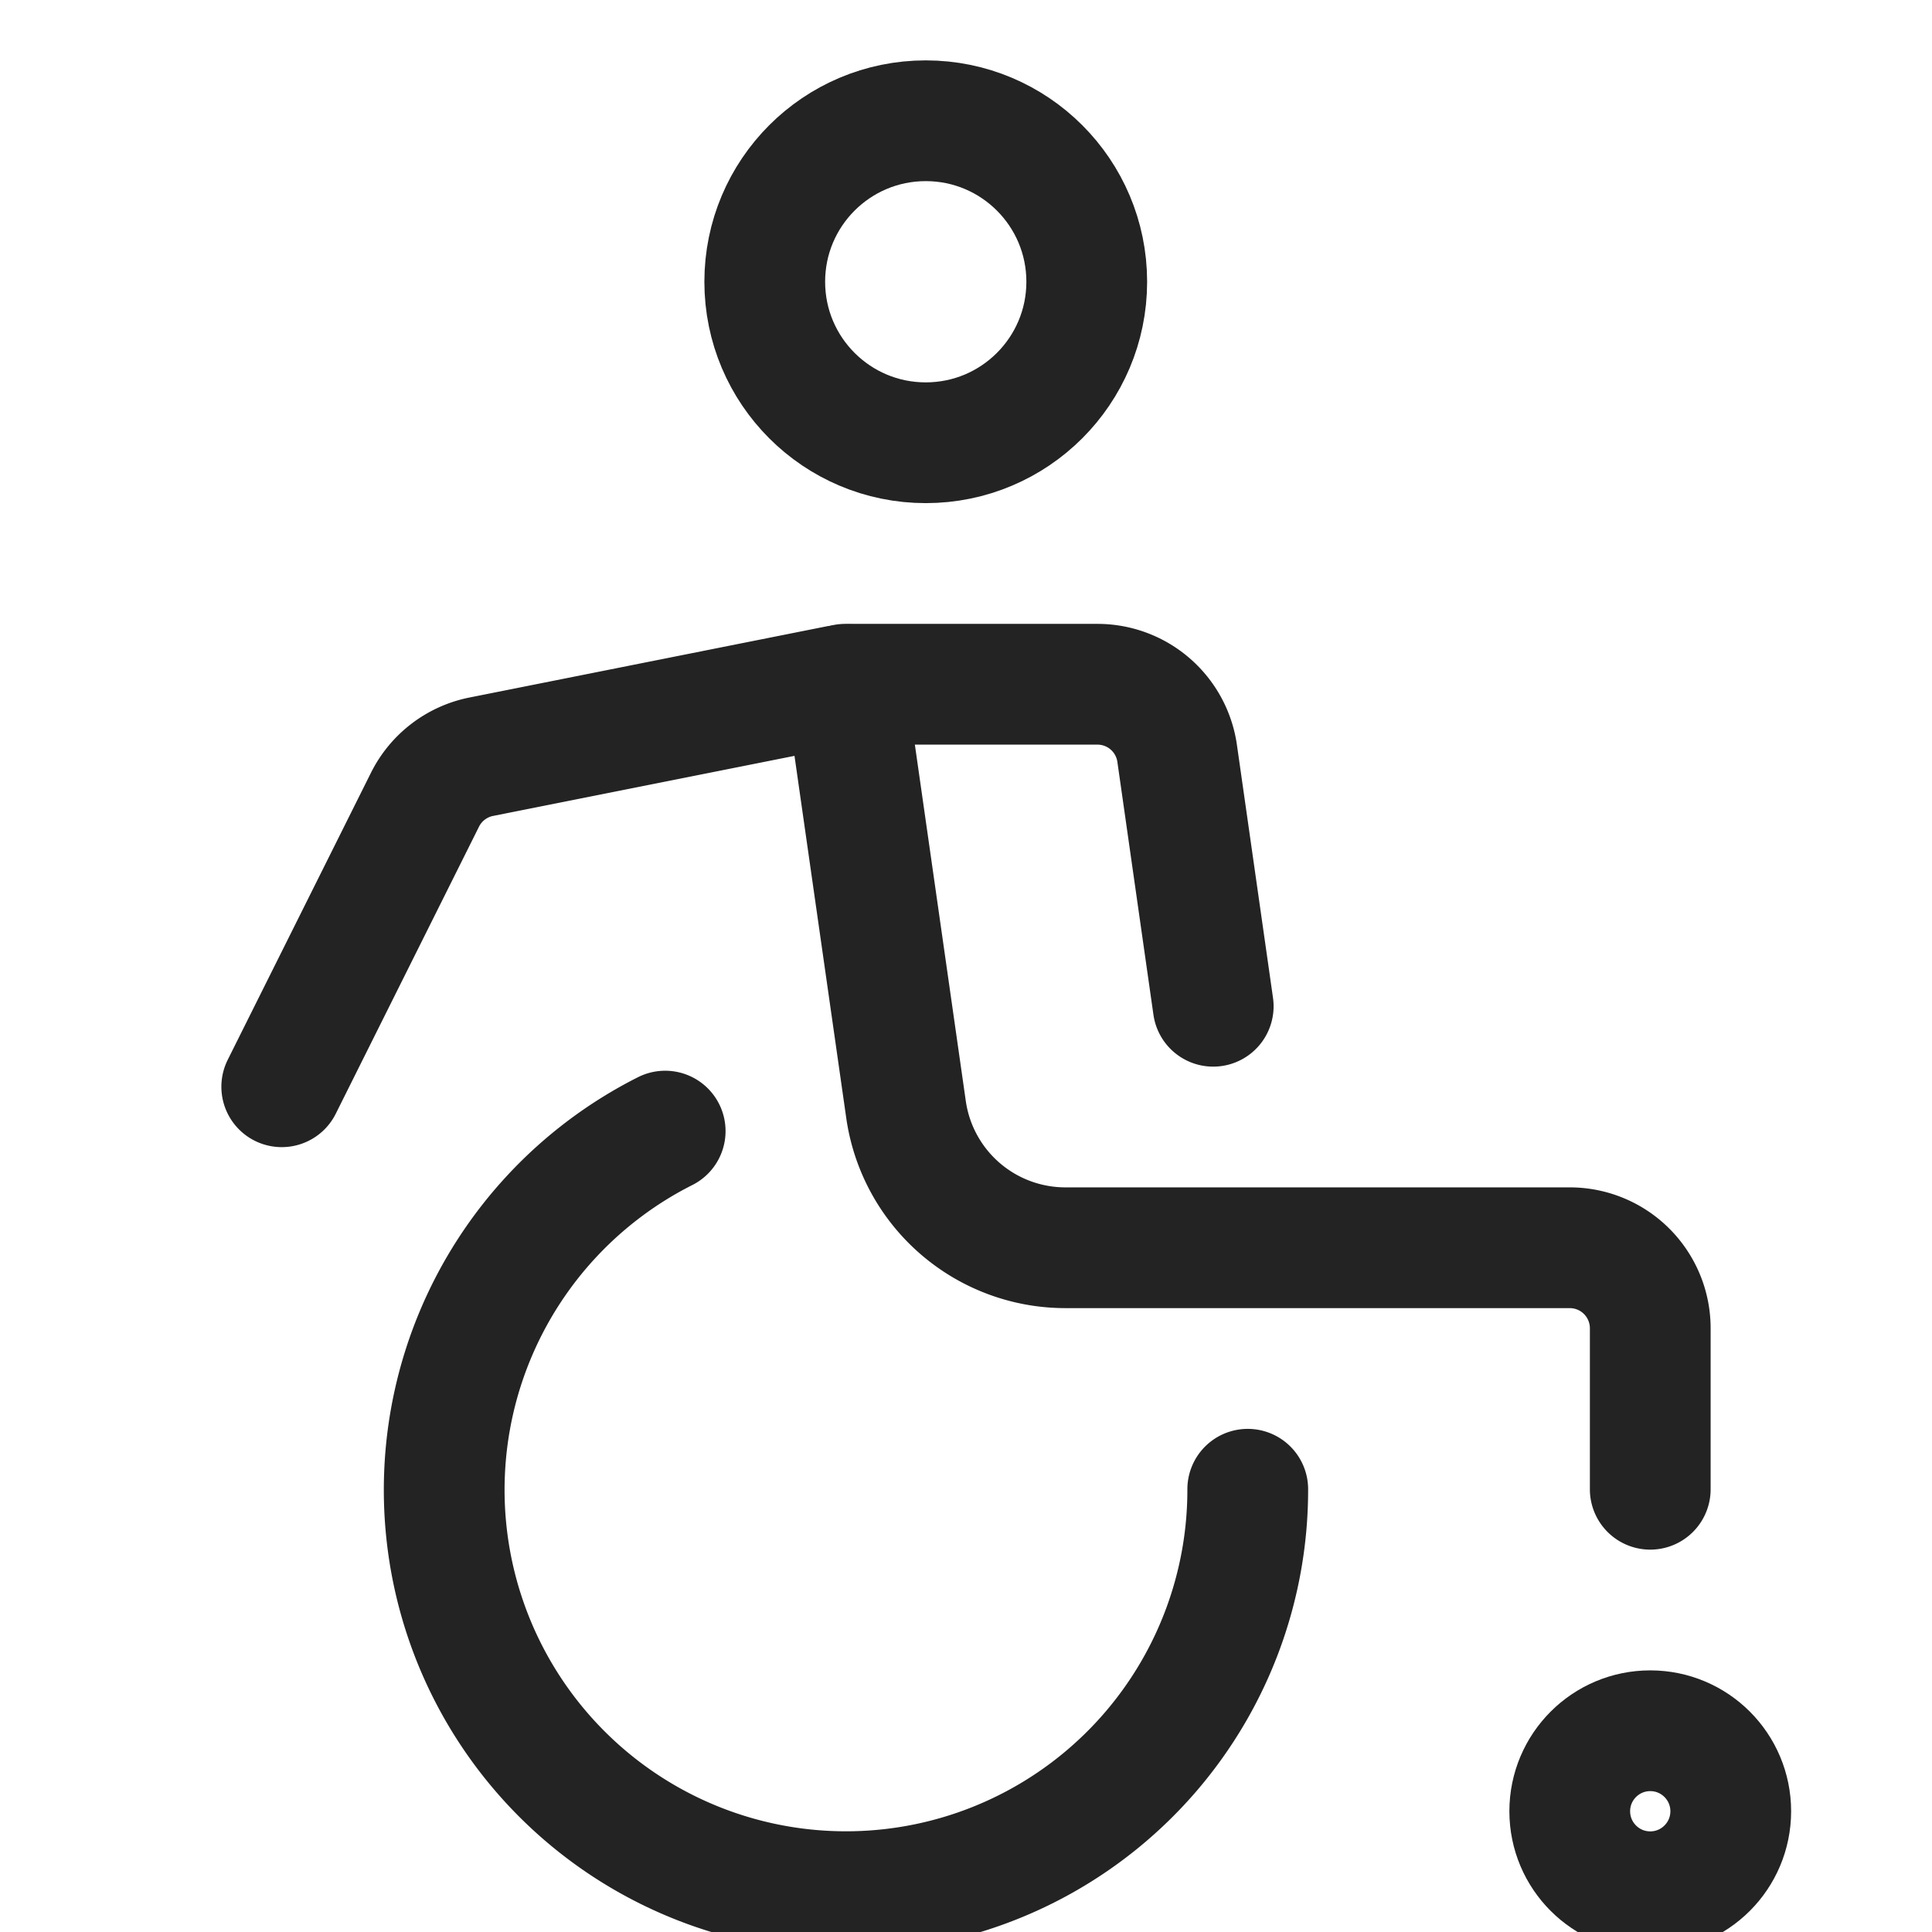 <svg xmlns="http://www.w3.org/2000/svg" viewBox="0 0 24 24" width="24" height="24"><title>wheelchair user</title><g class="nc-icon-wrapper" transform="translate(0.5, 0.5)" fill="#232323"><circle cx="11" cy="3" r="2" fill="none" stroke="#232323" stroke-linecap="round" stroke-miterlimit="10" stroke-width="1.5" stroke-linejoin="round"/><circle data-cap="butt" data-color="color-2" cx="20" cy="22" r="1" fill="none" stroke="#232323" stroke-miterlimit="10" stroke-width="1.5" stroke-linecap="round"/><path data-color="color-2" d="M7.763,13.551A4.991,4.991,0,1,0,15,18" fill="none" stroke="#232323" stroke-linecap="round" stroke-miterlimit="10" stroke-width="1.5" stroke-linejoin="round"/><path data-cap="butt" d="M20,18V16a1,1,0,0,0-1-1H12.735a2,2,0,0,1-1.98-1.717L10,8" fill="none" stroke="#232323" stroke-miterlimit="10" stroke-width="1.5" stroke-linecap="round"/><path d="M14.571,12l-.448-3.141A1,1,0,0,0,13.133,8H10.1l-.2.019L5.48,8.9a1,1,0,0,0-.7.533L3,13" fill="none" stroke="#232323" stroke-linecap="round" stroke-miterlimit="10" stroke-width="1.5" stroke-linejoin="round"/></g></svg>